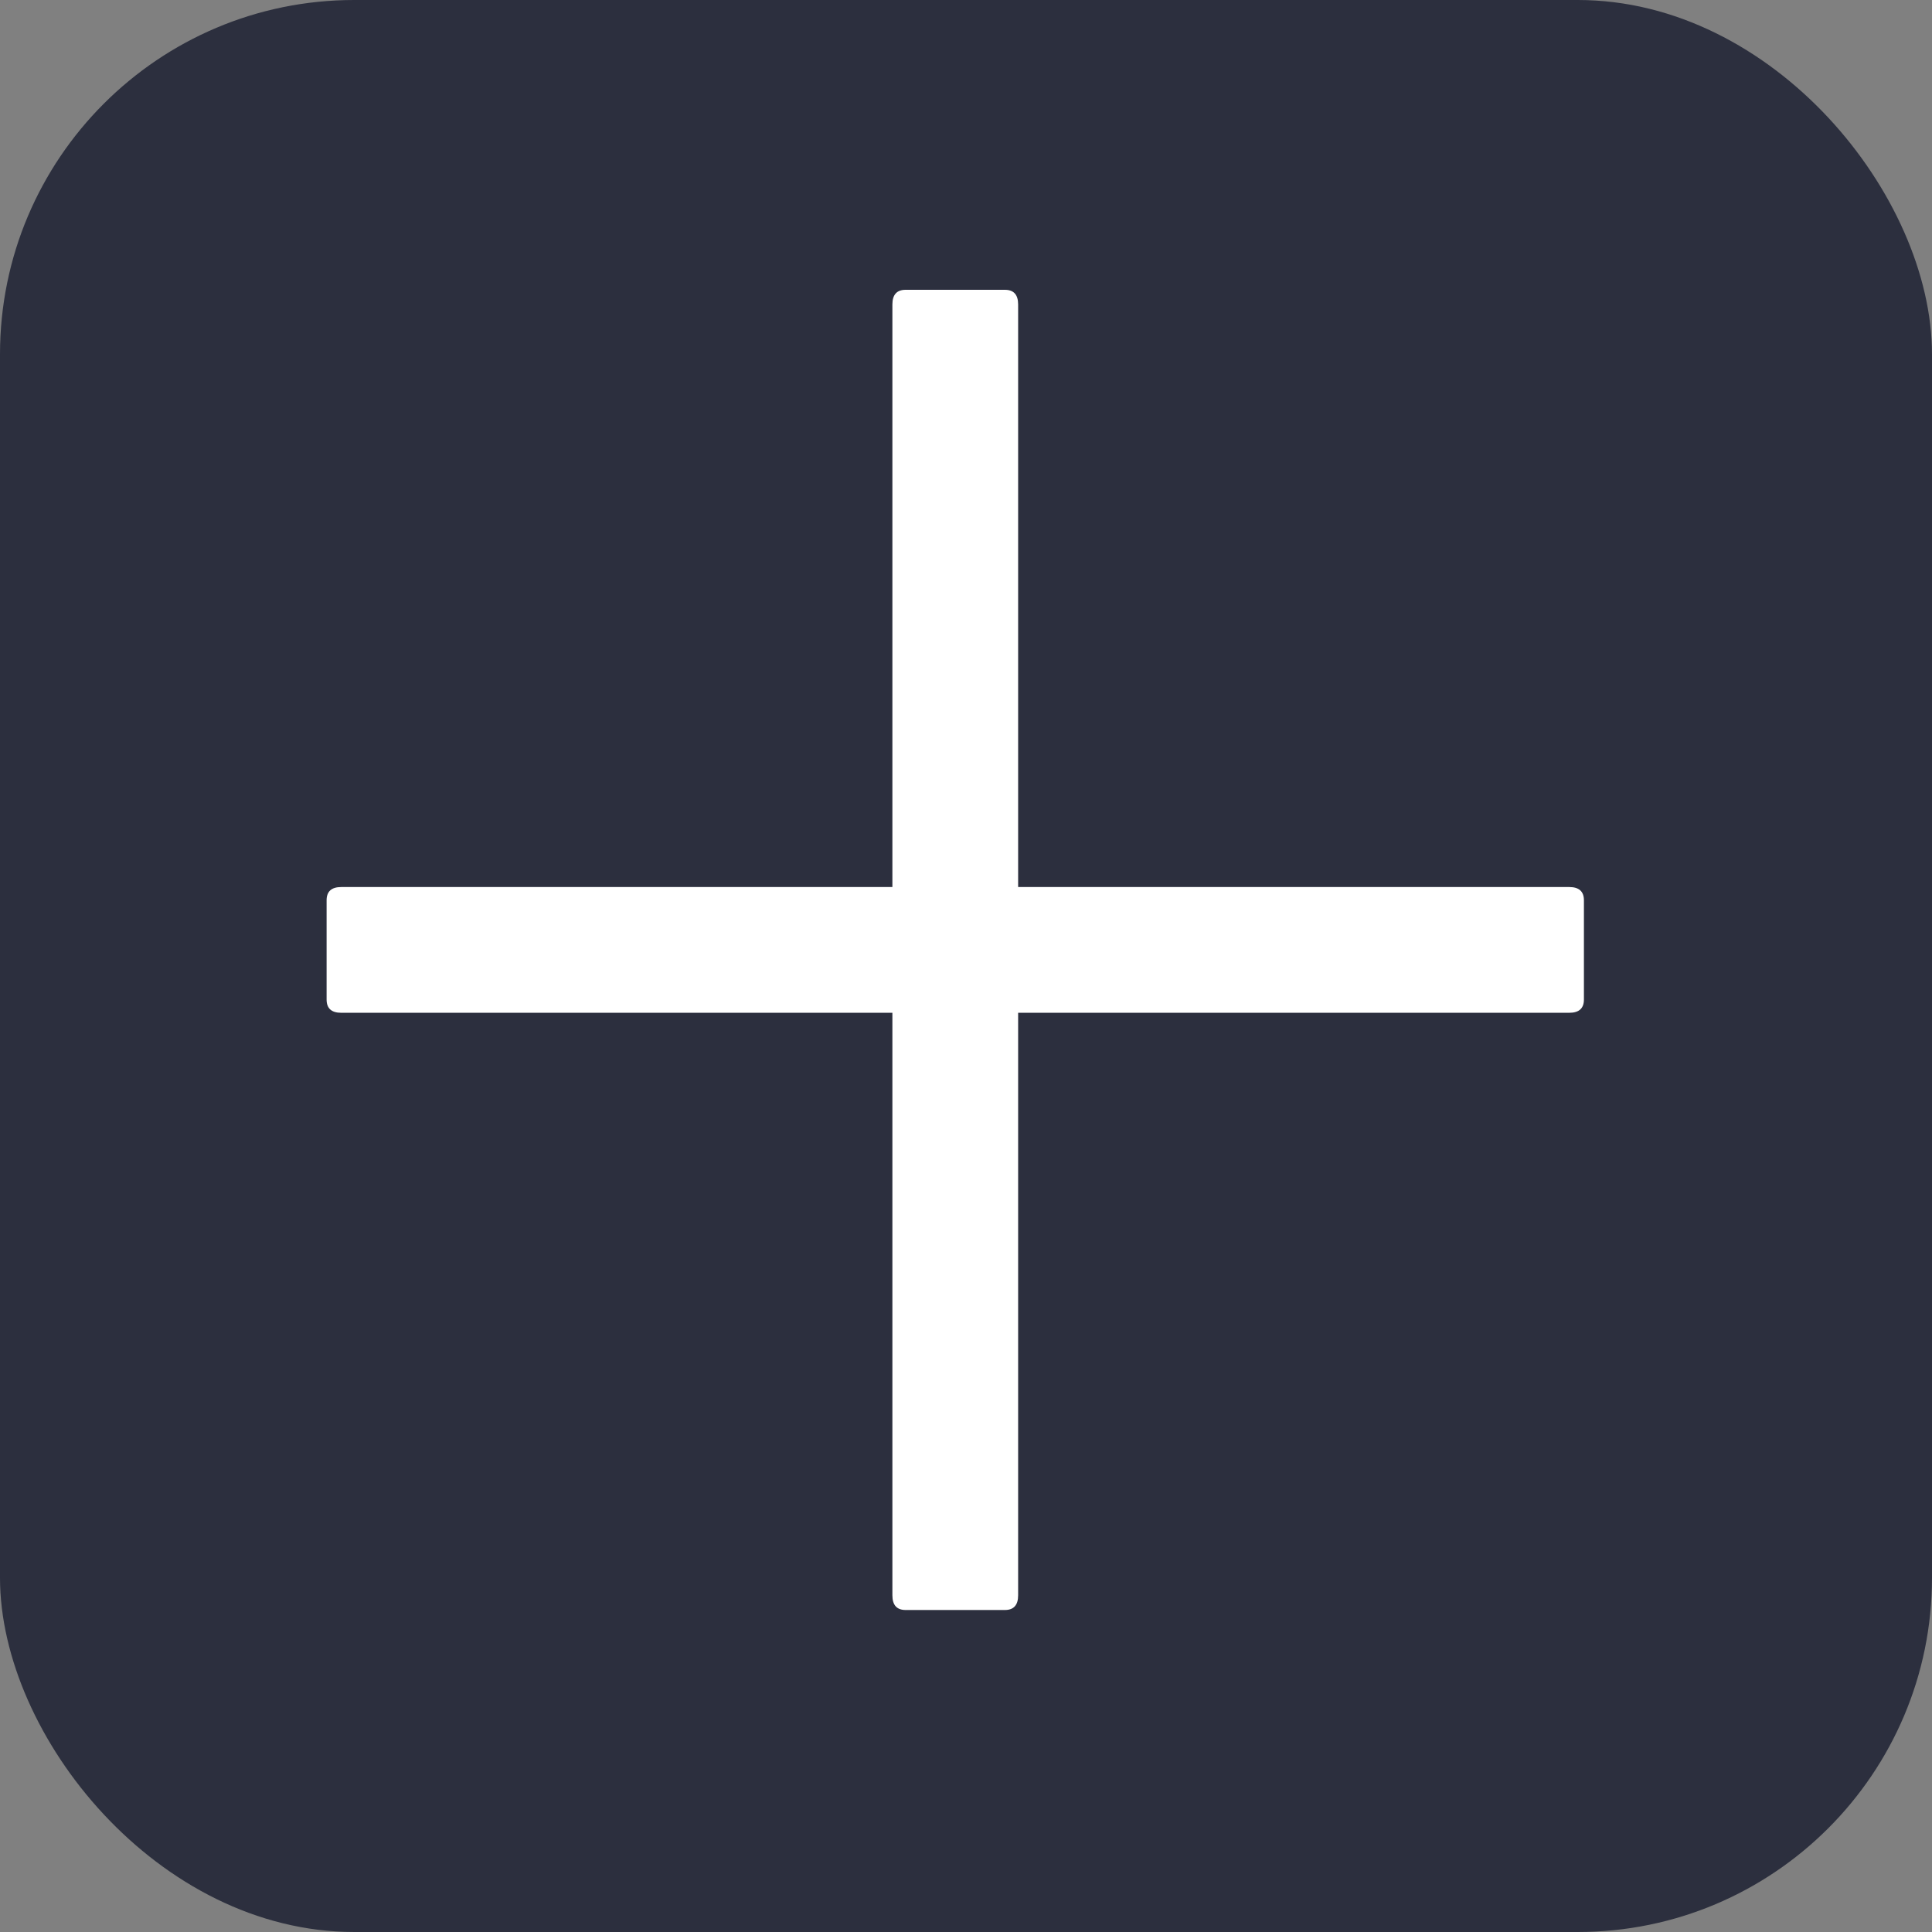<svg width="60" height="60" viewBox="0 0 60 60" fill="none" xmlns="http://www.w3.org/2000/svg">
<rect x="0" y="0" width="60" height="60" fill="#808080" stroke="none"/>
<rect width="60" height="60" rx="11" fill="#2C2F3E"/>
<path d="M28.125 9H31.208C31.482 9 31.619 9.152 31.619 9.456V49.544C31.619 49.848 31.482 50 31.208 50H28.125C27.851 50 27.714 49.848 27.714 49.544V9.456C27.714 9.152 27.851 9 28.125 9Z" fill="white"/>
<path d="M10.597 27.548H48.736C49.038 27.548 49.19 27.685 49.19 27.959V31.042C49.19 31.316 49.038 31.453 48.736 31.453H10.597C10.294 31.453 10.143 31.316 10.143 31.042V27.959C10.143 27.685 10.294 27.548 10.597 27.548Z" fill="white"/>
</svg>
